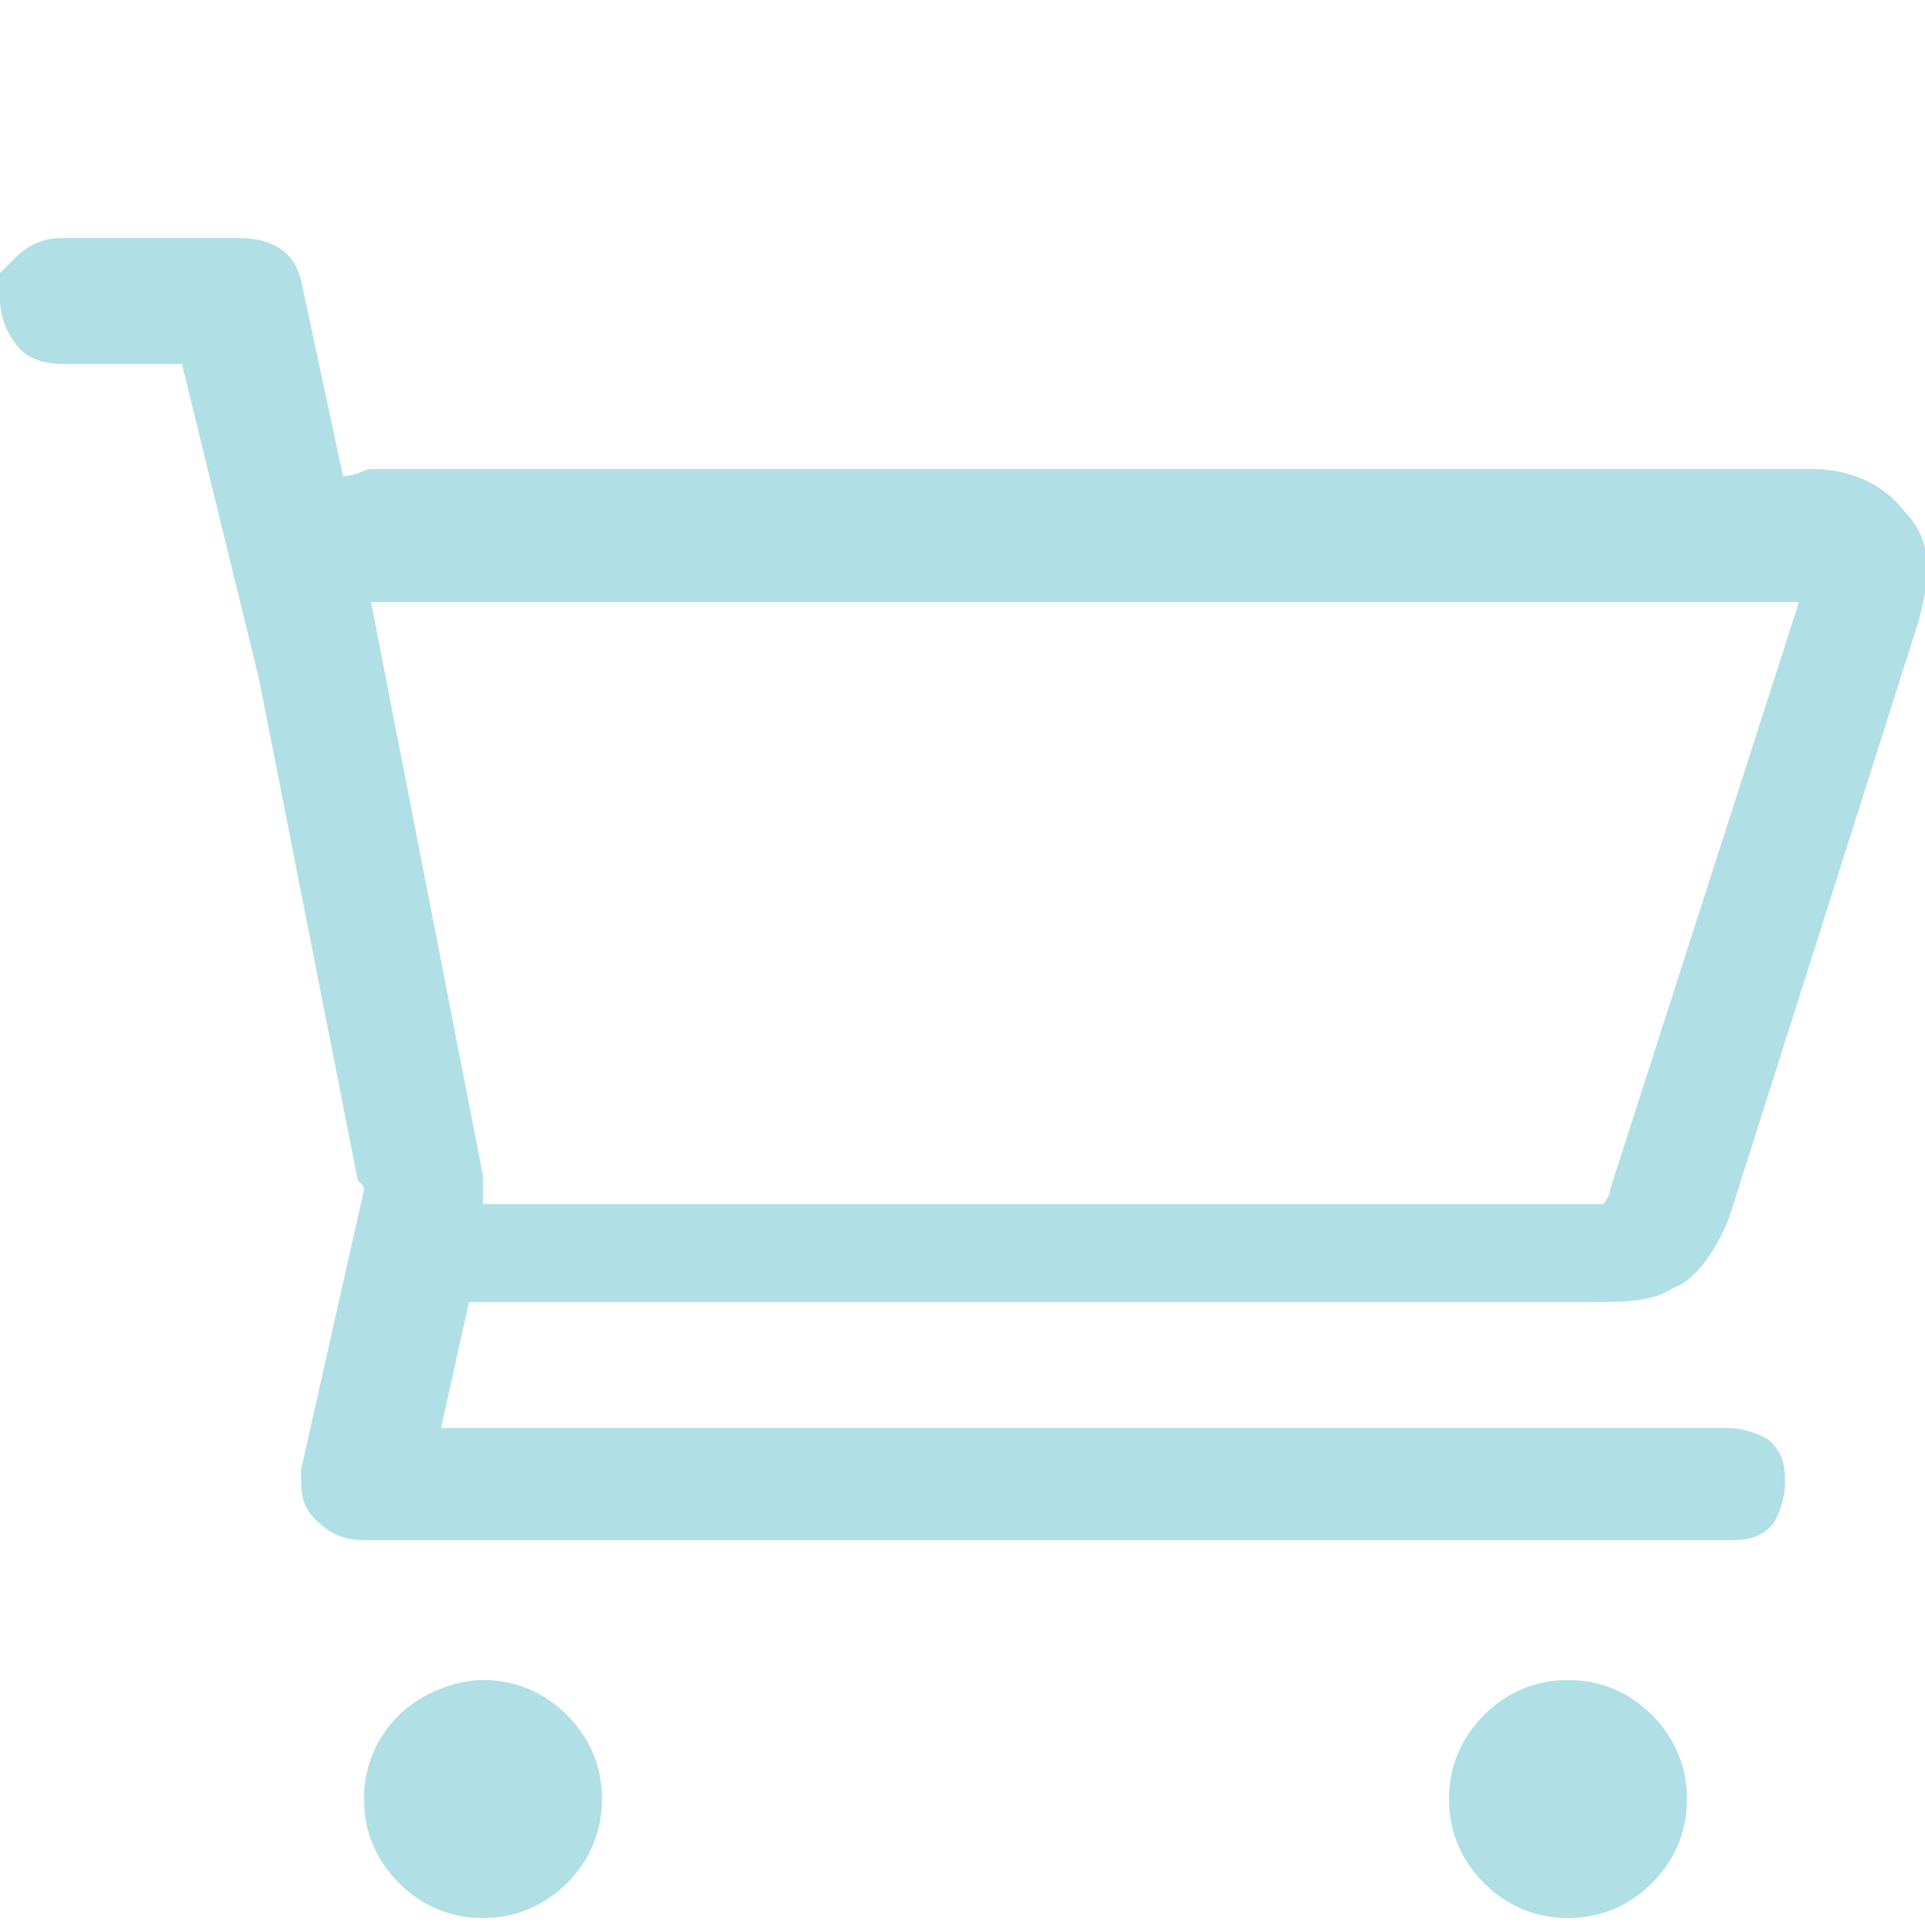<?xml version="1.0" encoding="utf-8"?>
<!-- Generator: Adobe Illustrator 20.1.0, SVG Export Plug-In . SVG Version: 6.00 Build 0)  -->
<svg version="1.1" id="Layer_1" xmlns="http://www.w3.org/2000/svg" xmlns:xlink="http://www.w3.org/1999/xlink" x="0px" y="0px"
	 viewBox="0 0 27.5 27.6" style="enable-background:new 0 0 27.5 27.6;" xml:space="preserve">
<style type="text/css">
	.st0{enable-background:new    ;}
	.st1{fill:#B0DFE5;}
</style>
<title>Discount.Sme</title>
<g id="Layer_2">
	<g id="canvas">
		<g class="st0">
			<path class="st1" d="M0.9,3.4h2.5c0.5,0,0.8,0.2,0.9,0.6l0.6,2.8c0.2,0,0.3-0.1,0.4-0.1h20.6c0.5,0,1,0.2,1.3,0.6
				c0.4,0.4,0.4,0.9,0.2,1.6l-2.7,8.5c-0.2,0.5-0.5,0.9-0.8,1c-0.3,0.2-0.7,0.2-1.2,0.2H6.9c0,0-0.1,0-0.1,0c-0.1,0-0.1,0-0.1,0
				l-0.4,1.8h18.4c0.2,0,0.5,0.1,0.6,0.2c0.2,0.2,0.2,0.4,0.2,0.6s-0.1,0.5-0.2,0.6c-0.2,0.2-0.4,0.2-0.6,0.2H5.2
				c-0.3,0-0.5-0.1-0.7-0.3c-0.2-0.2-0.2-0.4-0.2-0.7l0.9-4c0-0.1-0.1-0.1-0.1-0.2L3.7,9.7L2.6,5.2H0.9c-0.3,0-0.5-0.1-0.6-0.2
				C0.1,4.8,0,4.5,0,4.3s0-0.4,0-0.4s0.1-0.1,0.2-0.2C0.4,3.5,0.6,3.4,0.9,3.4z M6.9,24c0.5,0,0.9,0.2,1.2,0.5
				c0.3,0.3,0.5,0.7,0.5,1.2s-0.2,0.9-0.5,1.2c-0.3,0.3-0.7,0.5-1.2,0.5c-0.5,0-0.9-0.2-1.2-0.5c-0.3-0.3-0.5-0.7-0.5-1.2
				s0.2-0.9,0.5-1.2C6,24.2,6.5,24,6.9,24z M6.9,16.8L6.9,17v0.2h15.7c0.1,0,0.2,0,0.3,0c0,0,0.1-0.1,0.1-0.2l2.7-8.4H5.3L6.9,16.8z
				 M22.4,24c0.5,0,0.9,0.2,1.2,0.5s0.5,0.7,0.5,1.2s-0.2,0.9-0.5,1.2s-0.7,0.5-1.2,0.5c-0.5,0-0.9-0.2-1.2-0.5s-0.5-0.7-0.5-1.2
				s0.2-0.9,0.5-1.2S21.9,24,22.4,24z"/>
		</g>
	</g>
</g>
</svg>

